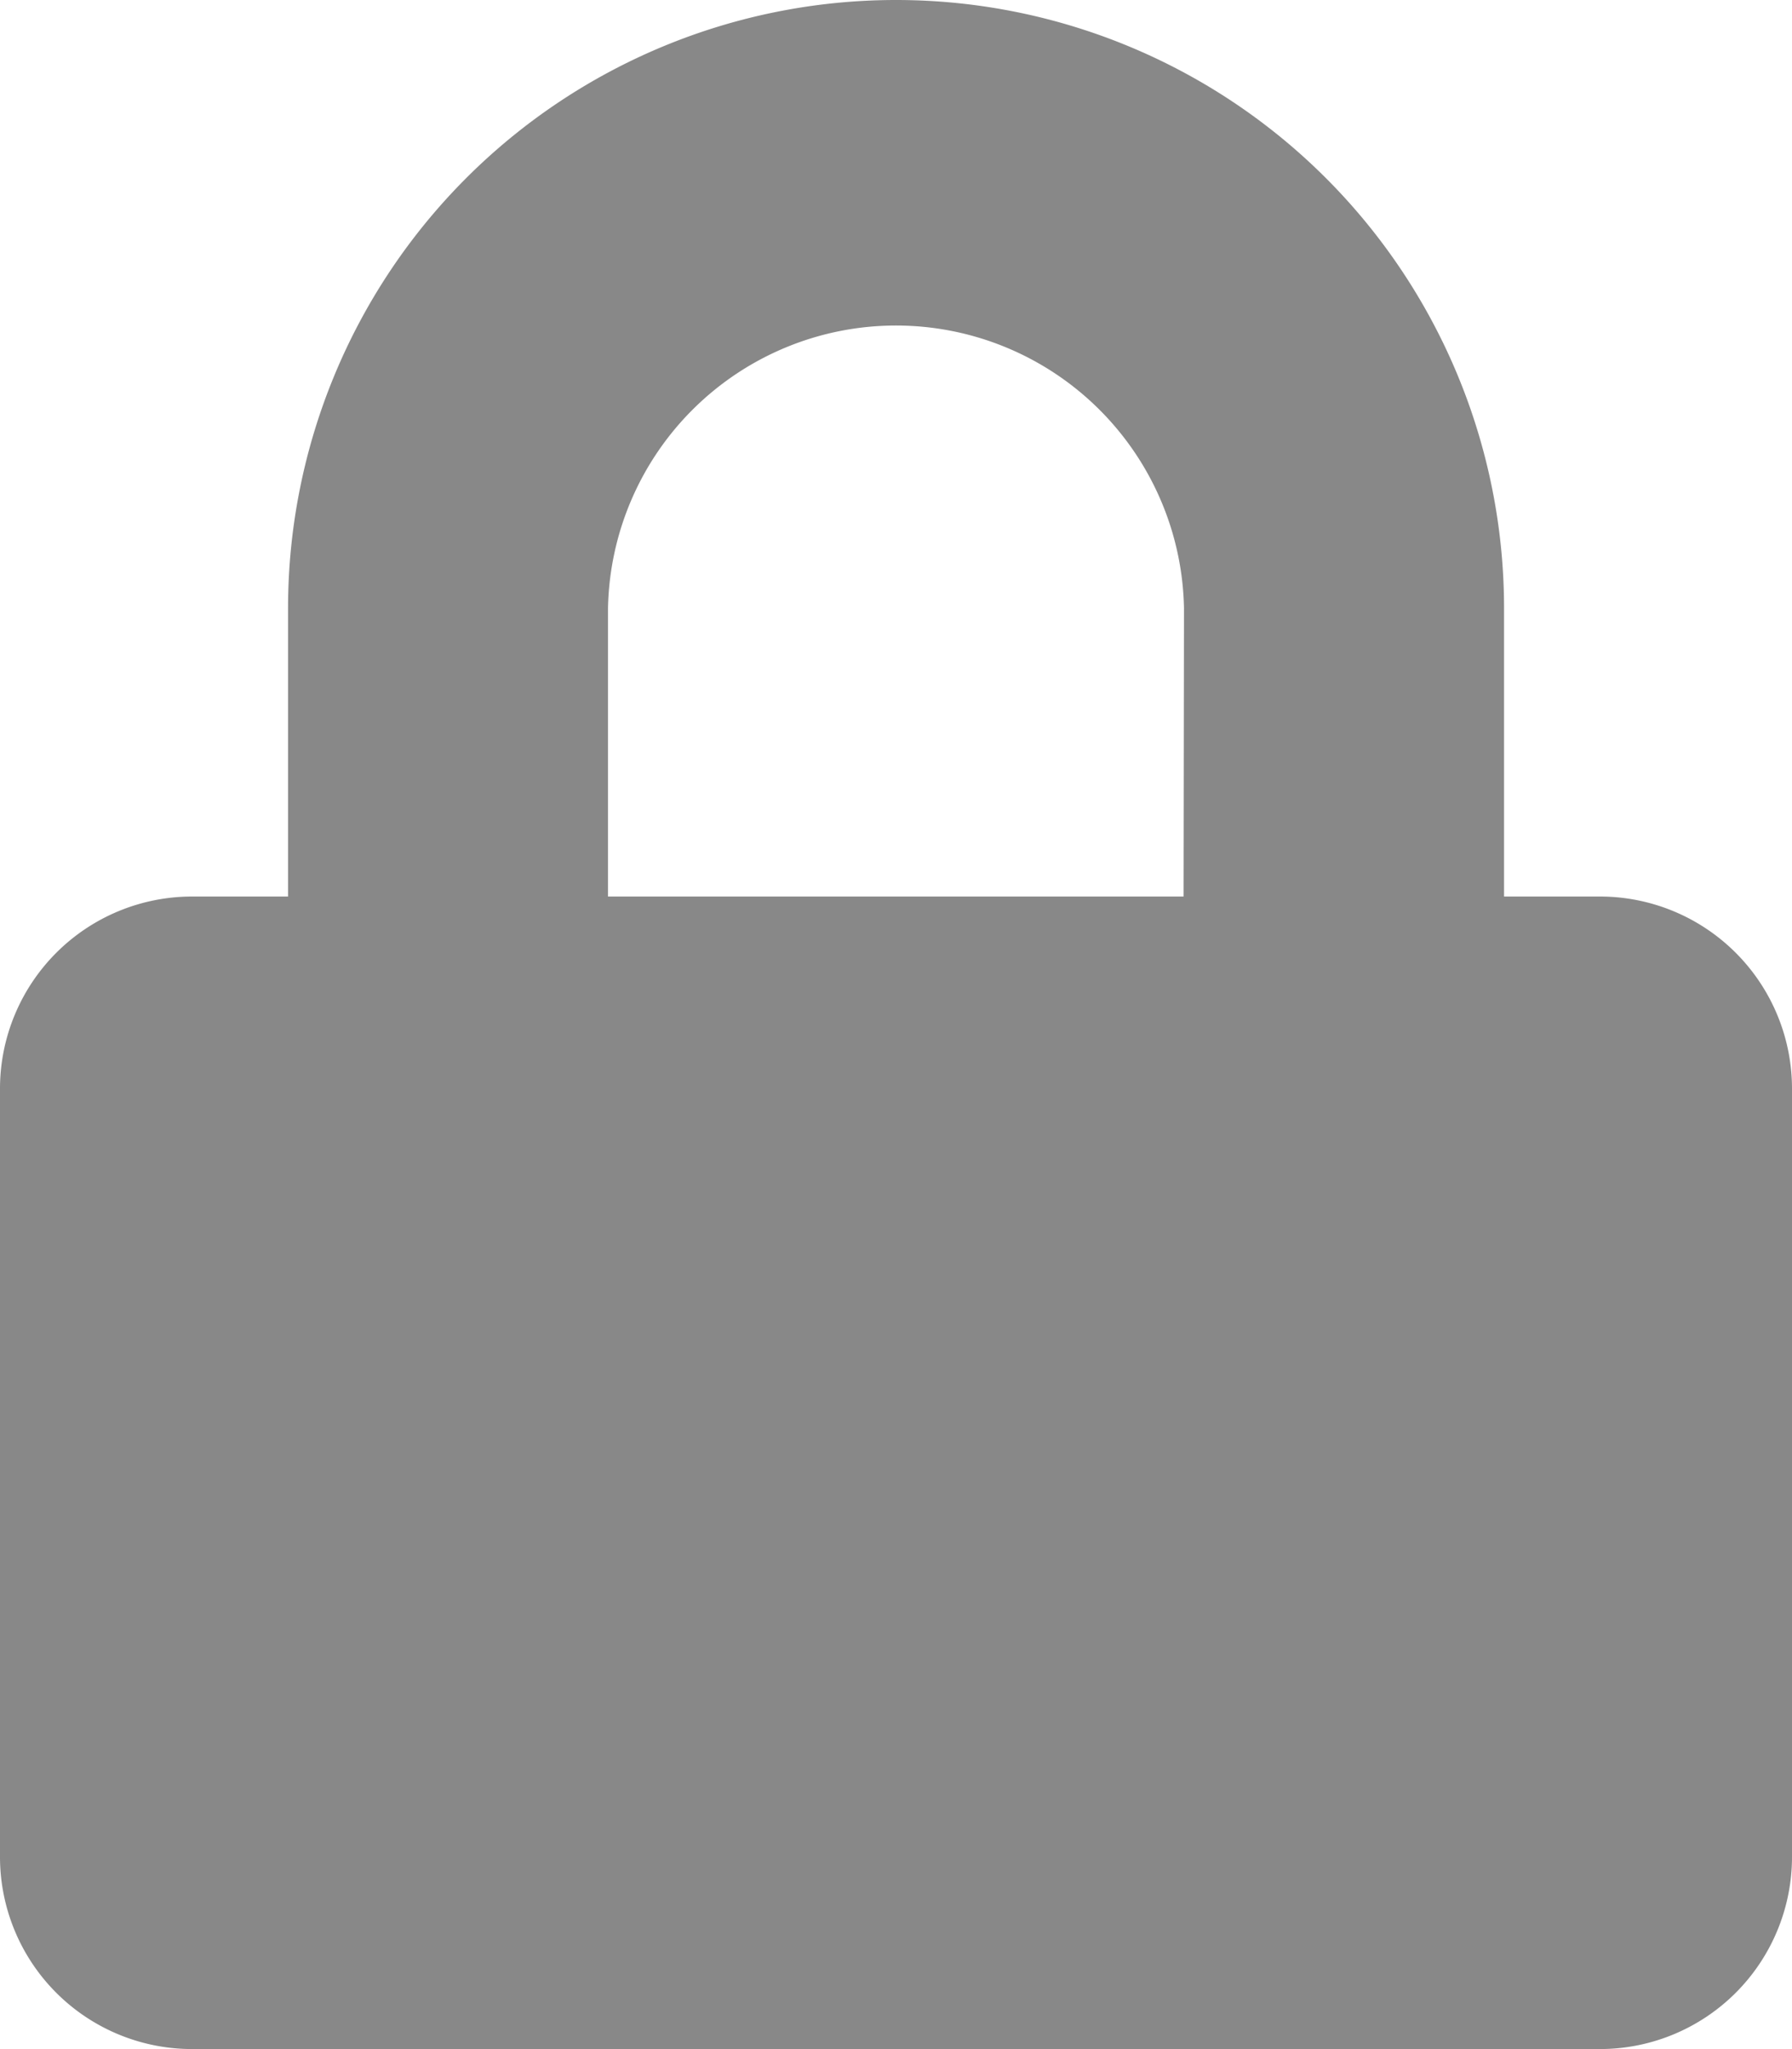 <svg xmlns="http://www.w3.org/2000/svg" width="17.643" height="20.164" viewBox="0 0 17.643 20.164">
  <path id="Icon_awesome-lock" data-name="Icon awesome-lock" d="M15.753,8.822h-.945V5.986a5.986,5.986,0,0,0-11.972,0V8.822H1.89A1.891,1.891,0,0,0,0,10.712v7.561a1.891,1.891,0,0,0,1.89,1.89H15.753a1.891,1.891,0,0,0,1.89-1.89V10.712A1.891,1.891,0,0,0,15.753,8.822Zm-4.1,0H5.986V5.986a2.836,2.836,0,0,1,5.671,0Z" fill="#888888"/>
</svg>